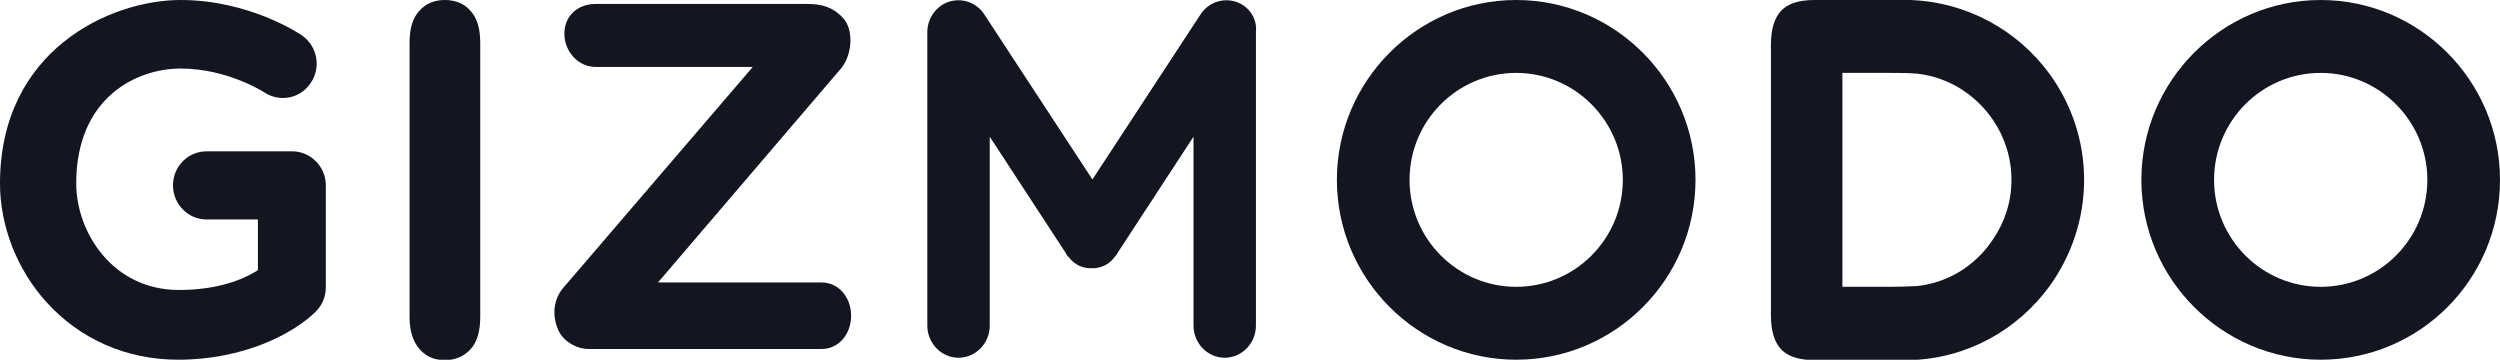 <svg width="139" height="20" viewBox="0 0 139 20" fill="none" xmlns="http://www.w3.org/2000/svg">
<g clip-path="url(#clip0)">
<path d="M22.771 17.621V2.379C22.771 1.586 22.947 0.991 23.32 0.595C23.672 0.198 24.155 0 24.726 0C25.319 0 25.802 0.198 26.153 0.595C26.526 0.991 26.702 1.586 26.702 2.379V17.621C26.702 18.414 26.526 19.031 26.153 19.427C25.78 19.824 25.319 20.022 24.726 20.022C24.155 20.022 23.694 19.824 23.342 19.427C22.969 19.009 22.771 18.414 22.771 17.621Z" fill="#131520"/>
<path d="M129.031 20C123.541 20 119.061 15.507 119.061 10C119.061 4.493 123.541 0 129.031 0C134.52 0 139 4.493 139 10C139 15.529 134.542 20 129.031 20ZM129.031 4.053C125.759 4.053 123.102 6.718 123.102 10C123.102 13.282 125.759 15.947 129.031 15.947C132.303 15.947 134.96 13.282 134.96 10C134.96 6.74 132.303 4.053 129.031 4.053Z" fill="#131520"/>
<path d="M84.3 20C78.811 20 74.331 15.507 74.331 10C74.331 4.493 78.811 0 84.3 0C89.79 0 94.27 4.493 94.27 10C94.27 15.529 89.79 20 84.3 20ZM84.3 4.053C81.028 4.053 78.371 6.718 78.371 10C78.371 13.282 81.028 15.947 84.3 15.947C87.572 15.947 90.229 13.282 90.229 10C90.229 6.74 87.572 4.053 84.3 4.053Z" fill="#131520"/>
<path d="M115.877 10C115.877 7.797 115.153 5.749 113.945 4.097C112.188 1.696 109.377 0.11 106.193 0C106.084 0 105.996 0 105.886 0H100.879C100.023 0 99.408 0.198 99.035 0.595C98.661 0.991 98.464 1.608 98.464 2.489V17.533C98.464 18.414 98.661 19.031 99.035 19.427C99.408 19.824 100.045 20.022 100.879 20.022H105.886C105.996 20.022 106.084 20.022 106.193 20.022C109.377 19.934 112.166 18.348 113.945 15.925C115.153 14.251 115.877 12.203 115.877 10ZM106.611 15.903C106.127 15.925 105.6 15.947 105.051 15.947H102.438V4.053H105.051C105.6 4.053 106.127 4.053 106.611 4.097C108.345 4.295 109.839 5.264 110.783 6.63C111.442 7.577 111.837 8.745 111.837 10C111.837 11.255 111.442 12.401 110.783 13.348C109.839 14.758 108.345 15.705 106.611 15.903Z" fill="#131520"/>
<path d="M68.688 0.088C67.963 -0.132 67.172 0.154 66.755 0.793L60.738 9.978L54.722 0.793C54.304 0.154 53.514 -0.132 52.789 0.088C52.065 0.308 51.559 1.013 51.559 1.784V18.106C51.559 19.075 52.328 19.89 53.294 19.89C54.239 19.89 55.029 19.097 55.029 18.106V7.599L59.289 14.119C59.289 14.119 59.289 14.119 59.289 14.141C59.289 14.141 59.289 14.163 59.311 14.163C59.333 14.207 59.355 14.251 59.399 14.273C59.421 14.295 59.421 14.295 59.443 14.317C59.465 14.339 59.487 14.383 59.509 14.405C59.531 14.427 59.553 14.449 59.575 14.471C59.596 14.493 59.618 14.493 59.618 14.515C59.662 14.537 59.684 14.559 59.728 14.604L59.75 14.626C59.794 14.648 59.838 14.67 59.86 14.692C59.882 14.692 59.882 14.714 59.882 14.714C59.904 14.736 59.948 14.736 59.97 14.758C60.145 14.846 60.321 14.89 60.519 14.912C60.563 14.912 60.585 14.912 60.629 14.912C60.651 14.912 60.672 14.912 60.694 14.912C60.716 14.912 60.738 14.912 60.76 14.912C60.804 14.912 60.826 14.912 60.87 14.912C61.046 14.89 61.243 14.846 61.419 14.758C61.441 14.736 61.485 14.736 61.507 14.714L61.529 14.692C61.573 14.67 61.617 14.648 61.639 14.626C61.661 14.626 61.661 14.604 61.661 14.604C61.705 14.581 61.727 14.559 61.77 14.515C61.792 14.493 61.814 14.493 61.814 14.471C61.836 14.449 61.858 14.427 61.88 14.405C61.902 14.383 61.924 14.361 61.946 14.317C61.968 14.295 61.968 14.295 61.99 14.273C62.012 14.229 62.056 14.207 62.078 14.163L62.1 14.141C62.1 14.141 62.1 14.141 62.1 14.119L66.36 7.599V18.106C66.36 19.075 67.128 19.89 68.095 19.89C69.039 19.89 69.829 19.097 69.829 18.106V1.784C69.917 1.013 69.412 0.308 68.688 0.088Z" fill="#131520"/>
<path d="M45.675 19.405H32.741C32.06 19.405 31.313 18.987 31.028 18.326C30.742 17.665 30.699 16.762 31.291 16.035L41.854 3.722H33.114C32.17 3.722 31.379 2.885 31.379 1.872C31.379 0.859 32.148 0.22 33.114 0.22H44.884C45.565 0.22 46.267 0.33 46.882 1.013C47.453 1.63 47.409 2.974 46.794 3.767L36.584 15.705H45.675C46.641 15.705 47.322 16.542 47.322 17.555C47.322 18.568 46.641 19.405 45.675 19.405Z" fill="#131520"/>
<path d="M9.903 20C7.027 20 4.436 18.855 2.569 16.784C0.944 14.978 0 12.577 0 10.198C0 2.775 6.149 0 10.035 0C13.856 0 16.645 1.872 16.777 1.96C17.633 2.555 17.875 3.722 17.282 4.604C16.711 5.485 15.547 5.705 14.691 5.132C14.647 5.11 12.648 3.811 10.035 3.811C7.598 3.811 4.238 5.418 4.238 10.198C4.238 12.908 6.258 16.123 9.947 16.123C12.034 16.123 13.483 15.573 14.339 15.022V12.203H11.485C10.452 12.203 9.618 11.344 9.618 10.308C9.618 9.251 10.452 8.414 11.485 8.414H16.25C17.282 8.414 18.116 9.273 18.116 10.308V15.969C18.116 16.476 17.919 16.982 17.545 17.335C16.294 18.568 13.527 20 9.903 20Z" fill="#131520"/>
</g>
<defs>
<clipPath id="clip0">
<rect width="139" height="20" fill="white"/>
</clipPath>
</defs>
</svg>
